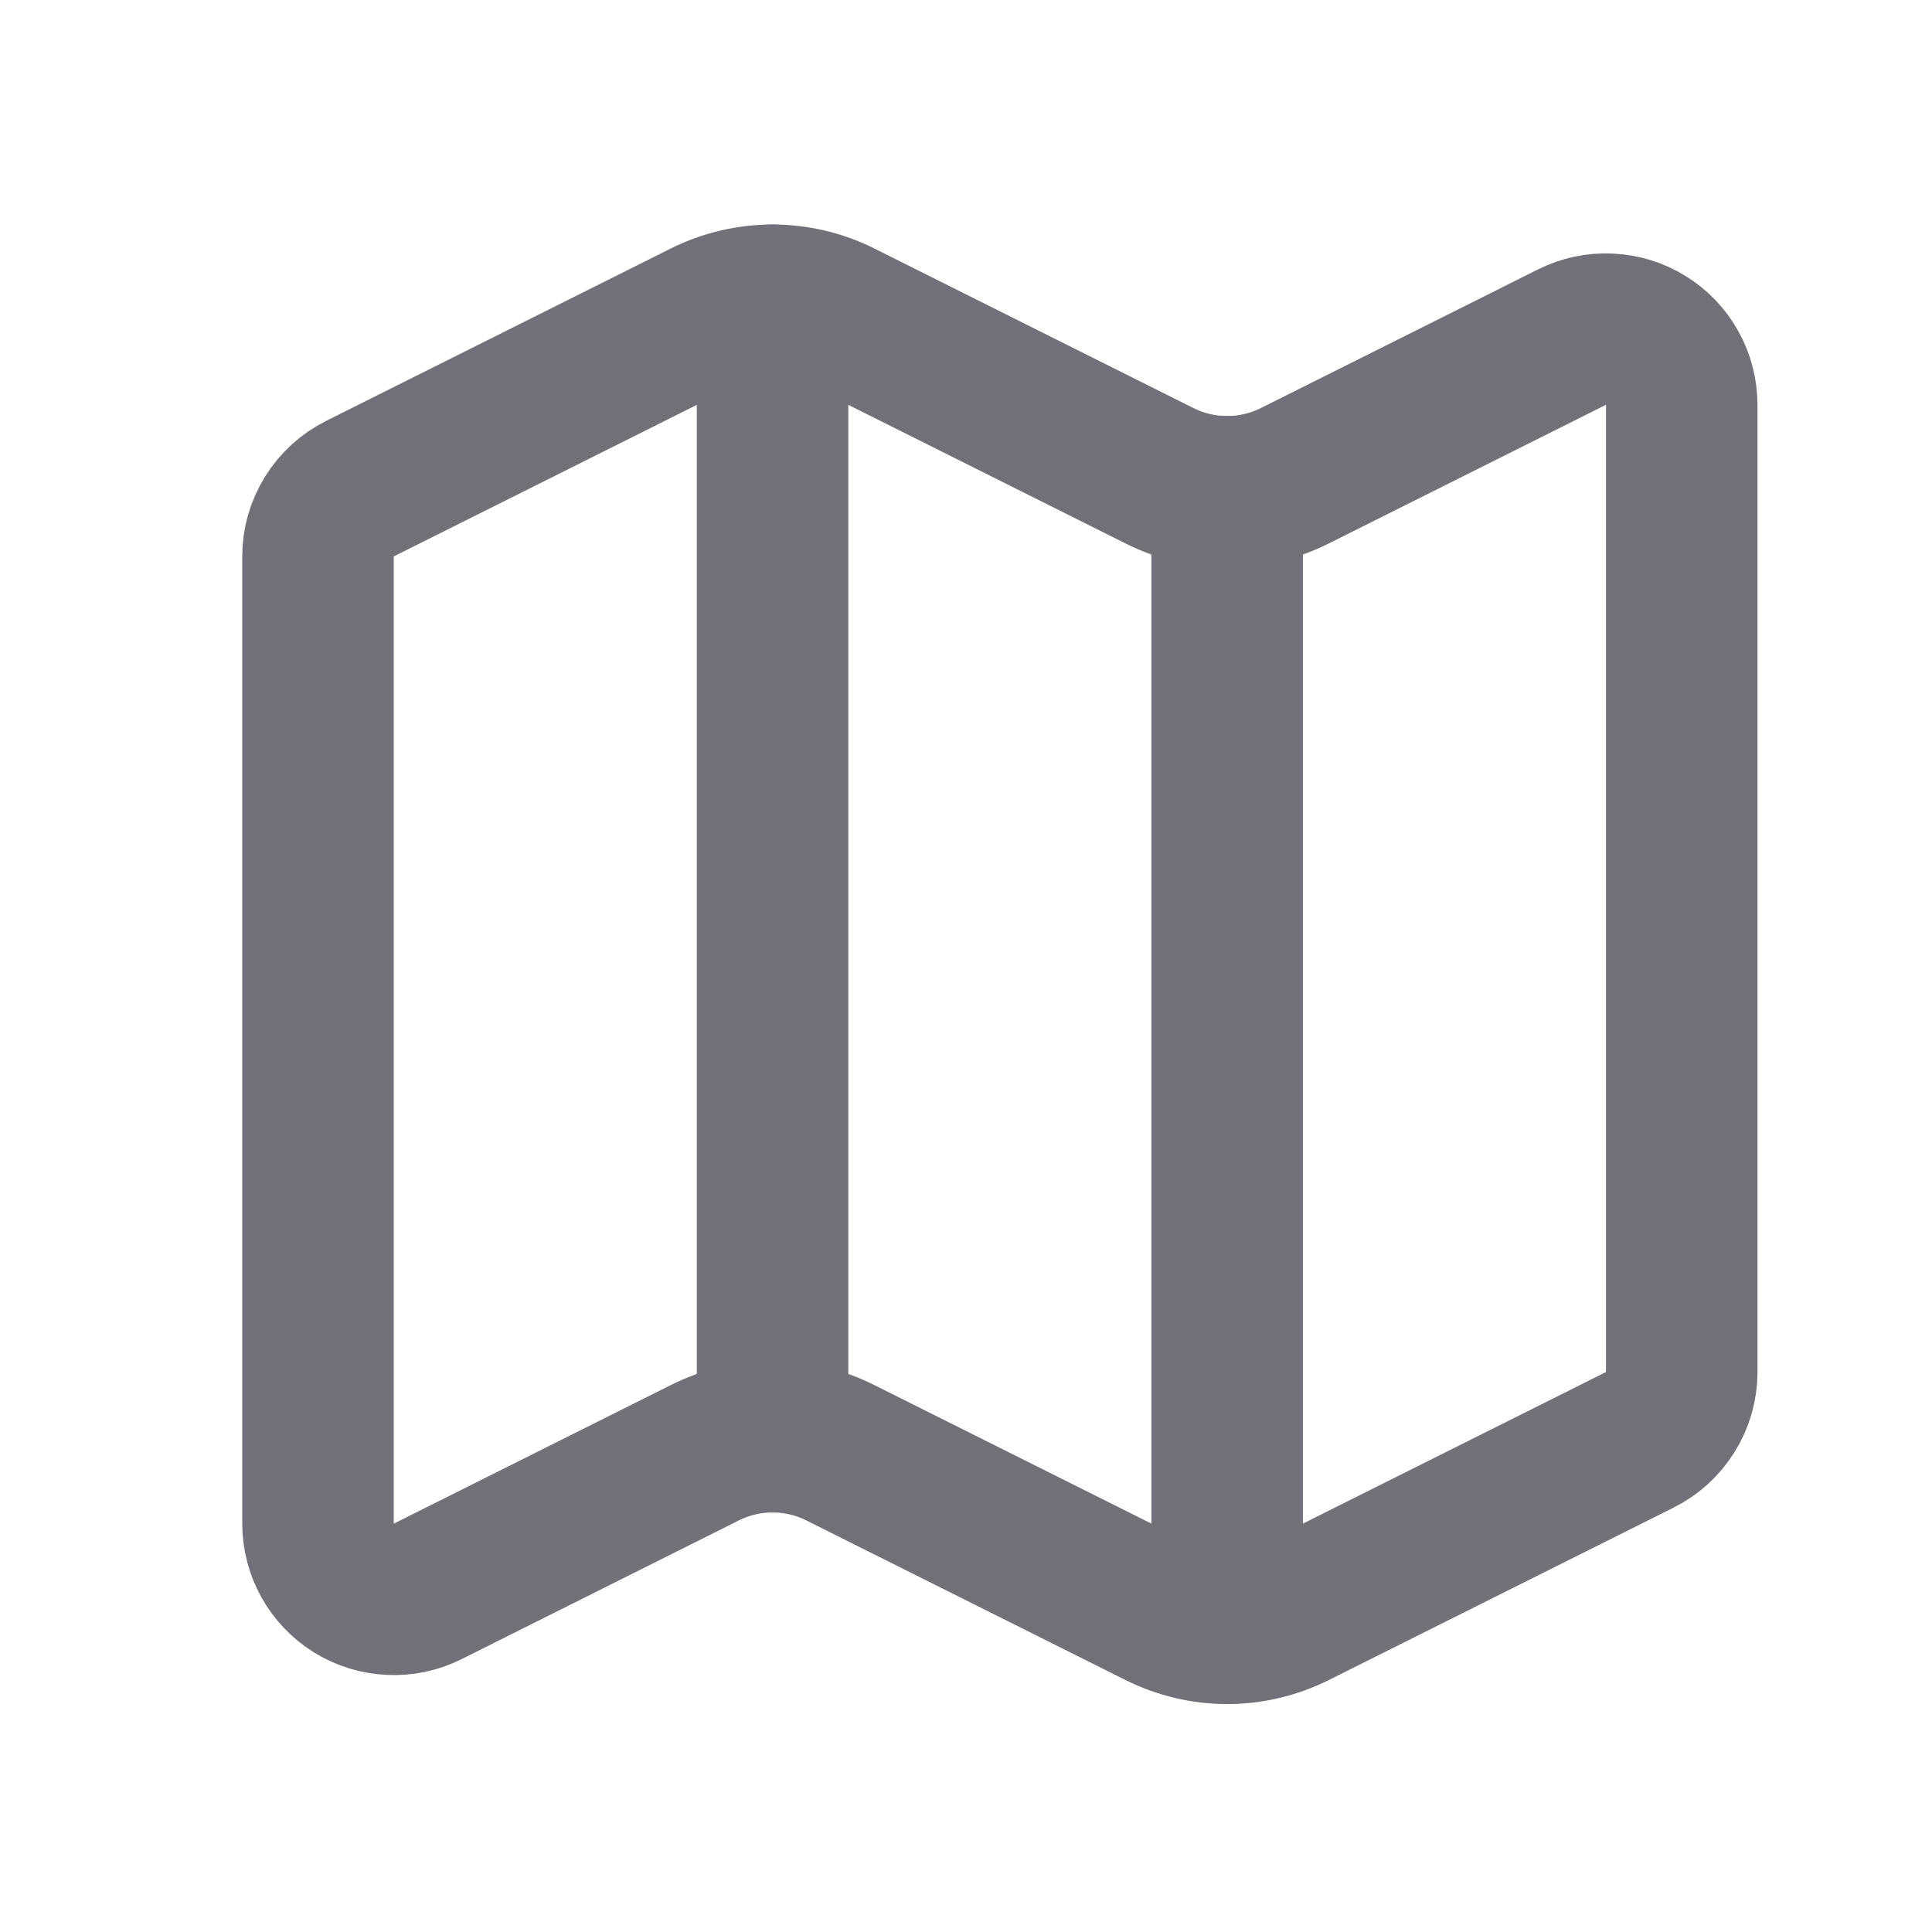 <svg width="17" height="17" viewBox="0 0 17 17" fill="none" xmlns="http://www.w3.org/2000/svg">
  <path d="M10.202 4.186C10.387 4.279 10.591 4.327 10.798 4.327C11.005 4.327 11.209 4.279 11.394 4.186L13.833 2.966C13.935 2.915 14.048 2.891 14.162 2.897C14.275 2.902 14.386 2.936 14.482 2.996C14.579 3.056 14.659 3.139 14.714 3.239C14.769 3.338 14.798 3.45 14.798 3.564V12.073C14.798 12.197 14.763 12.318 14.698 12.423C14.633 12.528 14.54 12.614 14.429 12.669L11.394 14.187C11.209 14.279 11.005 14.328 10.798 14.328C10.591 14.328 10.387 14.279 10.202 14.187L7.394 12.783C7.209 12.69 7.005 12.642 6.798 12.642C6.591 12.642 6.387 12.69 6.202 12.783L3.763 14.003C3.661 14.054 3.548 14.078 3.434 14.072C3.321 14.067 3.21 14.033 3.113 13.973C3.017 13.913 2.937 13.829 2.882 13.73C2.827 13.631 2.798 13.519 2.798 13.405V4.896C2.798 4.772 2.833 4.651 2.898 4.546C2.963 4.441 3.056 4.356 3.167 4.3L6.202 2.782C6.387 2.69 6.591 2.642 6.798 2.642C7.005 2.642 7.209 2.69 7.394 2.782L10.202 4.186Z" stroke="#71717A" stroke-width="1.333" stroke-linecap="round" stroke-linejoin="round" />
  <path d="M10.798 4.327V14.327" stroke="#71717A" stroke-width="1.333" stroke-linecap="round" stroke-linejoin="round" />
  <path d="M6.798 2.642V12.642" stroke="#71717A" stroke-width="1.333" stroke-linecap="round" stroke-linejoin="round" />
</svg>